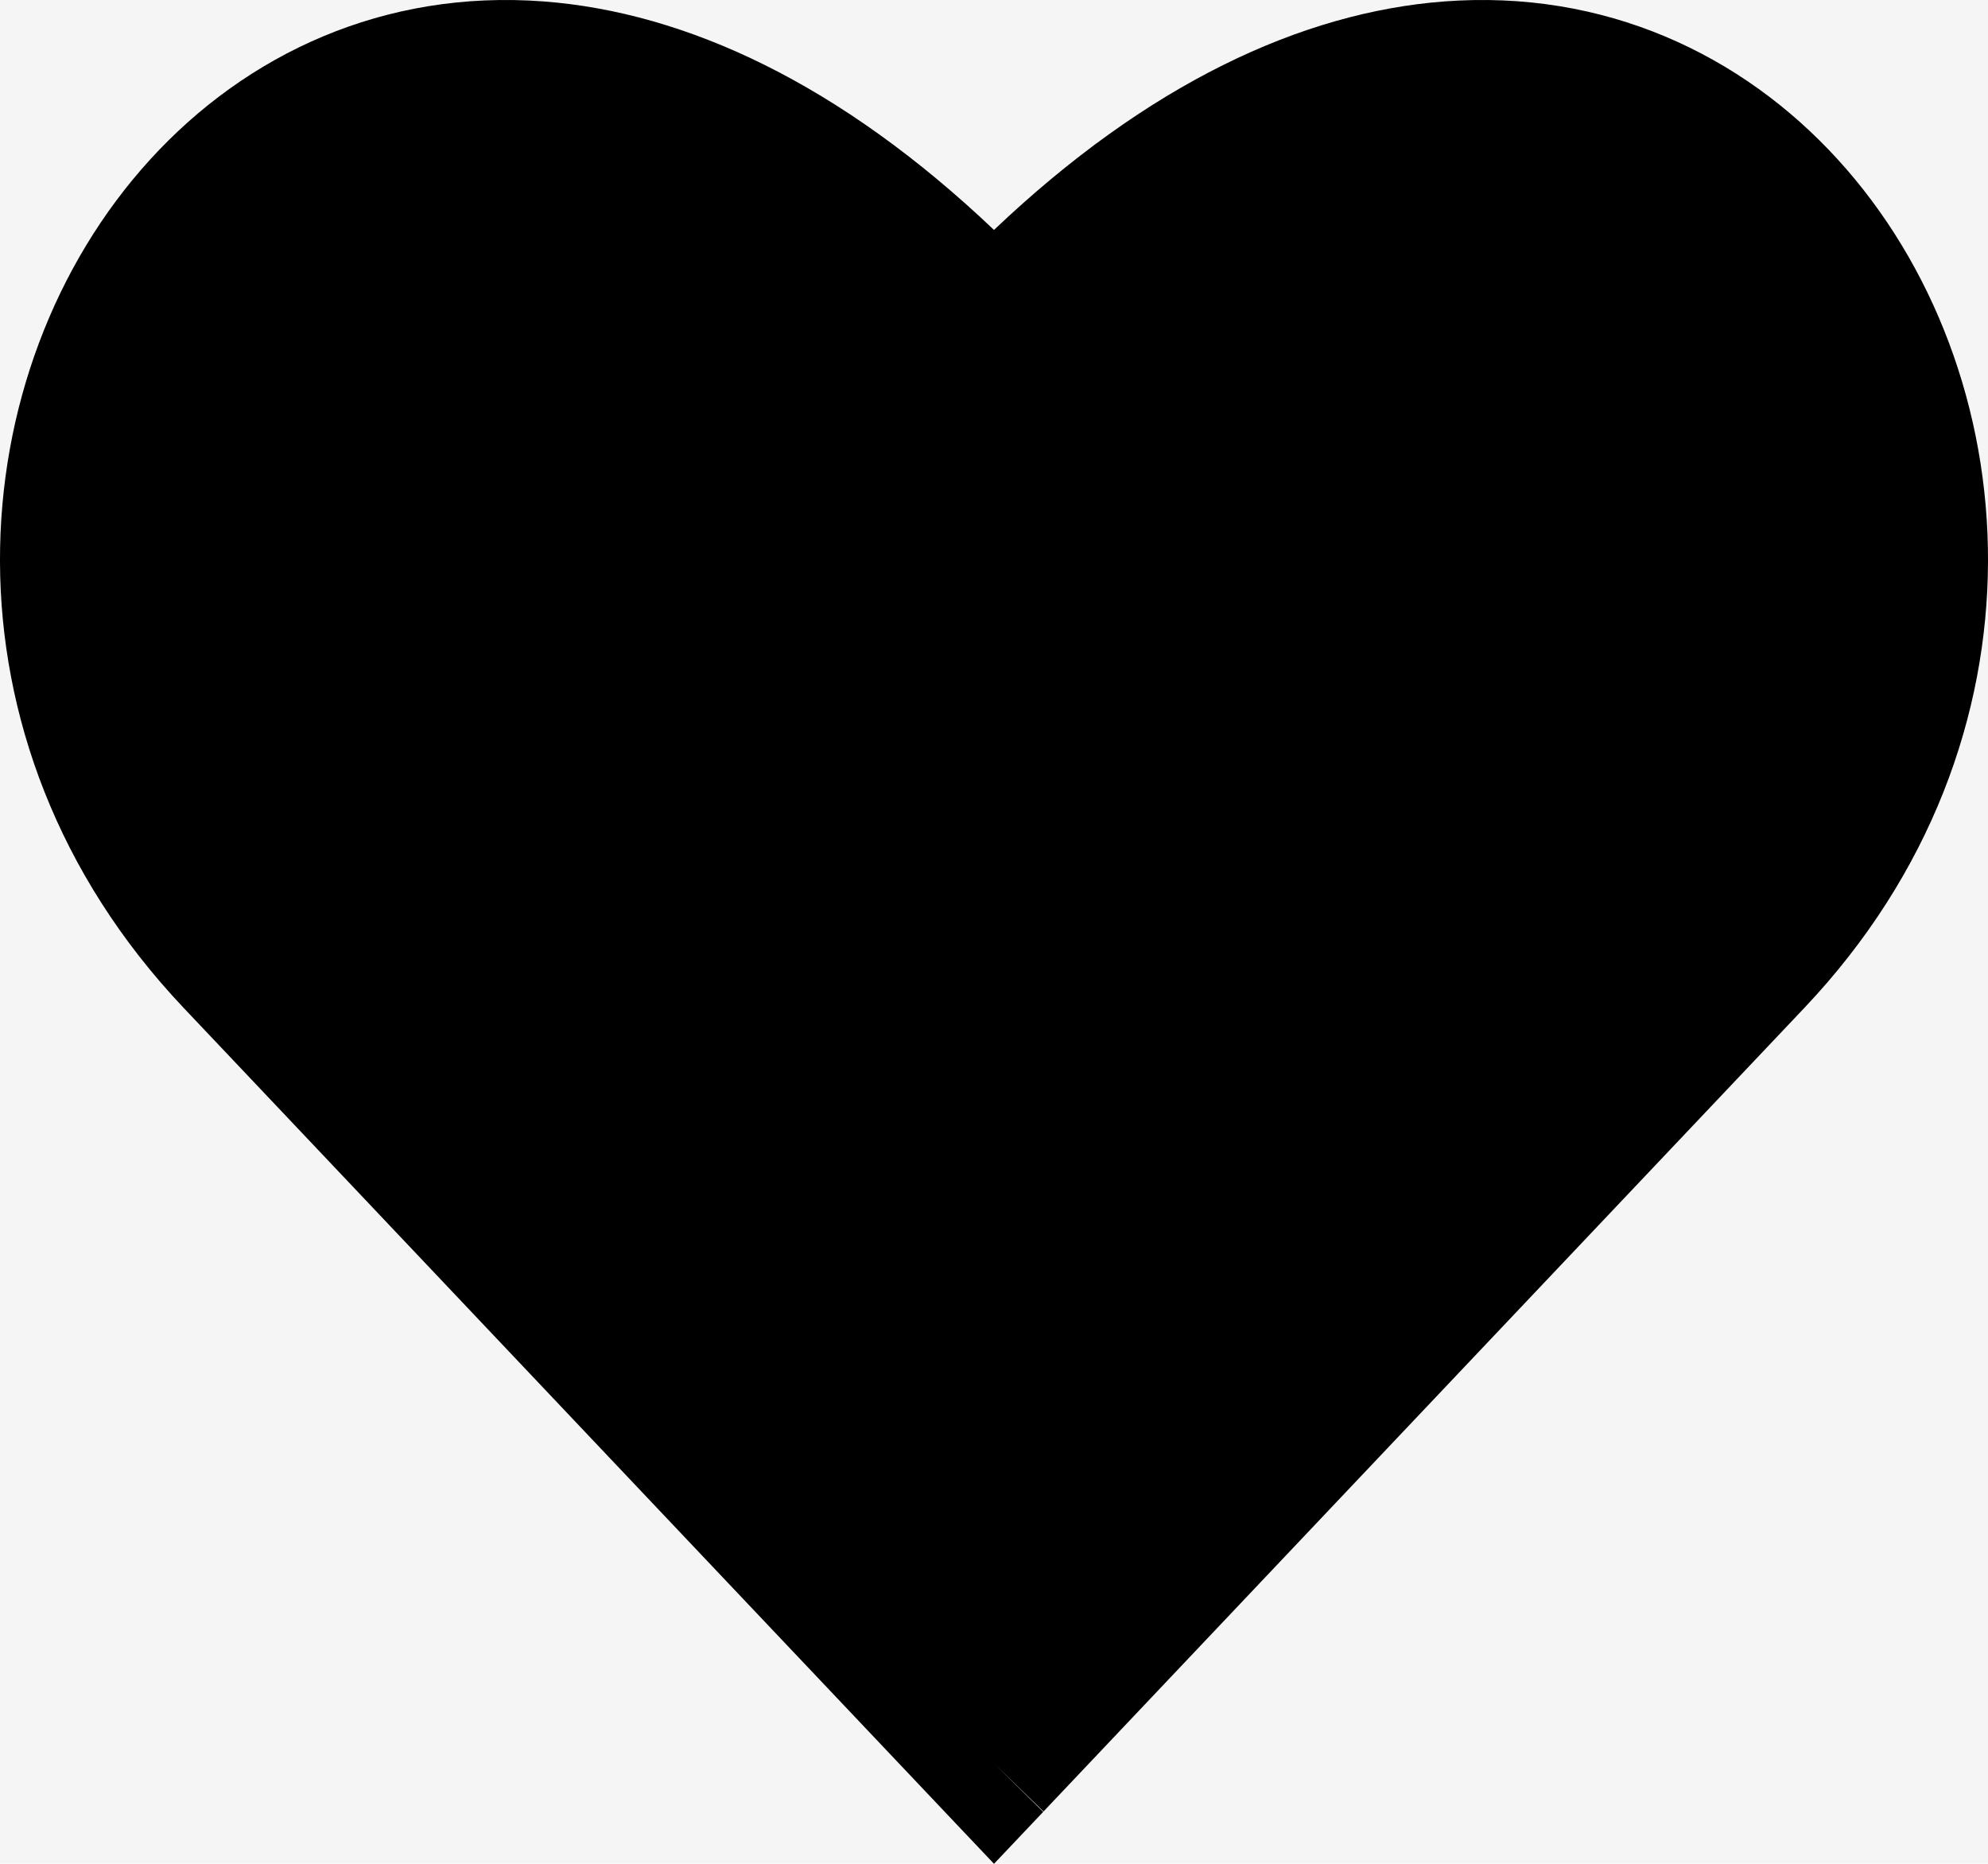 <svg width="32" height="30" viewBox="0 0 32 30" fill="none" xmlns="http://www.w3.org/2000/svg">
<rect width="32" height="30" fill="#F5F5F5"/>
<g id="heart-outlined">
<path id="filled" d="M12.49 23.278C13.727 24.593 14.803 25.736 15.574 26.551L16 27L27.626 14.662C30.933 11.154 30.477 6.453 28.143 3.883C26.997 2.619 25.394 1.875 23.517 2.017C21.62 2.16 19.307 3.221 16.801 5.882L16 6.739L15.199 5.882C12.693 3.221 10.37 2.16 8.473 2.017C6.596 1.875 5.003 2.619 3.857 3.883C1.523 6.453 1.067 11.154 4.374 14.662C6.91 17.354 10.014 20.657 12.49 23.278Z" fill="black"/>
<path id="outline" fill-rule="evenodd" clip-rule="evenodd" d="M4.028 4.098C1.735 6.614 1.28 11.222 4.541 14.665C7.041 17.307 10.104 20.542 12.542 23.116C13.761 24.404 14.823 25.525 15.581 26.326L16 26.768L27.458 14.665C30.72 11.222 30.265 6.614 27.972 4.098C26.84 2.856 25.264 2.122 23.413 2.262C21.547 2.404 19.261 3.447 16.792 6.055L16 6.892L15.208 6.055C12.739 3.447 10.453 2.404 8.587 2.262C6.736 2.122 5.16 2.856 4.028 4.098ZM16 28.384C15.208 29.164 15.208 29.164 15.208 29.164L13.997 27.885C13.239 27.085 12.177 25.963 10.958 24.676C8.52 22.102 5.457 18.866 2.957 16.224C-1.133 11.905 -0.658 5.941 2.415 2.57C3.966 0.868 6.181 -0.171 8.75 0.023C11.057 0.198 13.533 1.357 16 3.701C18.467 1.357 20.943 0.198 23.25 0.023C25.819 -0.171 28.034 0.868 29.585 2.57C32.658 5.941 33.133 11.906 29.043 16.224L16.797 29.158M16.792 29.164L16 30L15.208 29.164L16 28.384M16 28.384C16.792 29.164 16.792 29.164 16.792 29.164ZM16.792 29.164C16.794 29.161 16.808 29.147 16.795 29.16L16.793 29.162L16.792 29.164Z" fill="black"/>
</g>
</svg>
